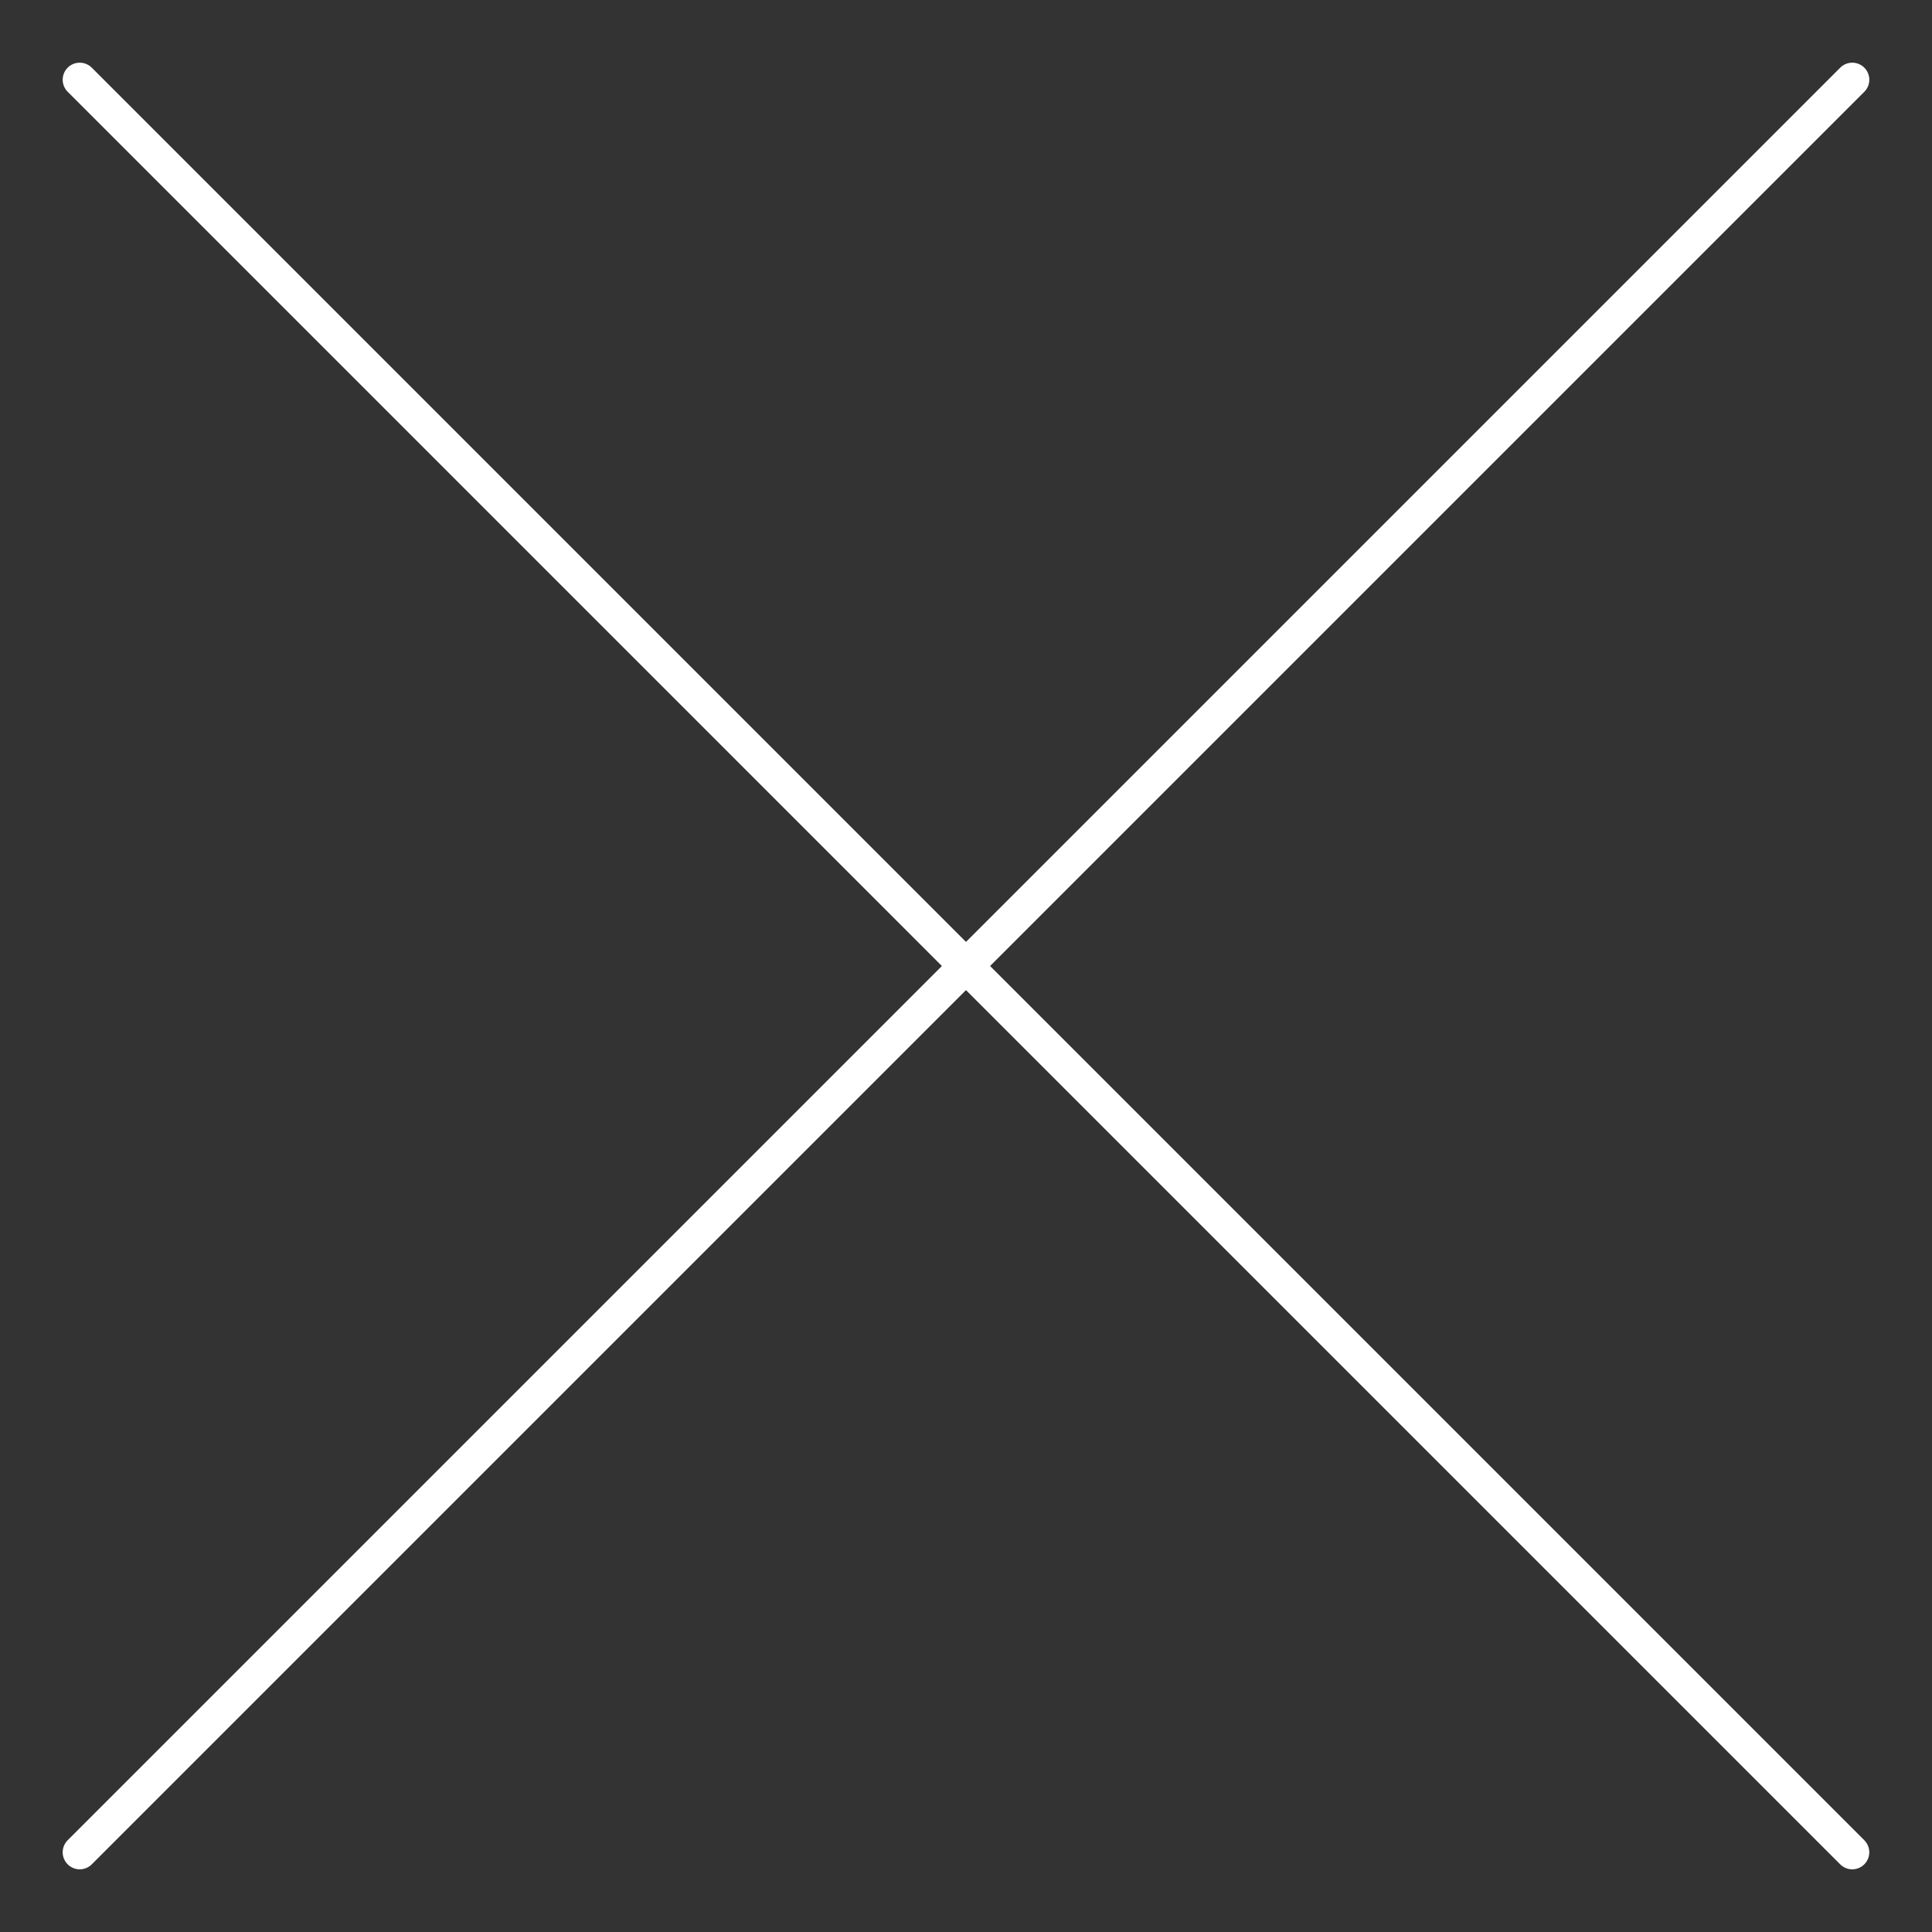 <?xml version="1.0" encoding="utf-8"?>
<!-- Generator: Adobe Illustrator 16.0.0, SVG Export Plug-In . SVG Version: 6.00 Build 0)  -->
<!DOCTYPE svg PUBLIC "-//W3C//DTD SVG 1.1//EN" "http://www.w3.org/Graphics/SVG/1.1/DTD/svg11.dtd">
<svg version="1.1" id="圖層_1" xmlns="http://www.w3.org/2000/svg" xmlns:xlink="http://www.w3.org/1999/xlink" x="0px" y="0px"
	 width="113.386px" height="113.386px" viewBox="0 0 113.386 113.386" enable-background="new 0 0 113.386 113.386"
	 xml:space="preserve">
<rect x="0" y="0" width="113.386" height="113.386" fill="#333333" stroke="none"/>
<line fill="#FFFFFF" stroke="#FFFFFF" stroke-width="2" stroke-linecap="round" stroke-linejoin="round" stroke-miterlimit="10" x1="4.679" y1="108.707" x2="108.707" y2="4.679"/>
<line fill="#FFFFFF" stroke="#FFFFFF" stroke-width="2" stroke-linecap="round" stroke-linejoin="round" stroke-miterlimit="10" x1="4.679" y1="4.679" x2="108.705" y2="108.707"/>
</svg>

